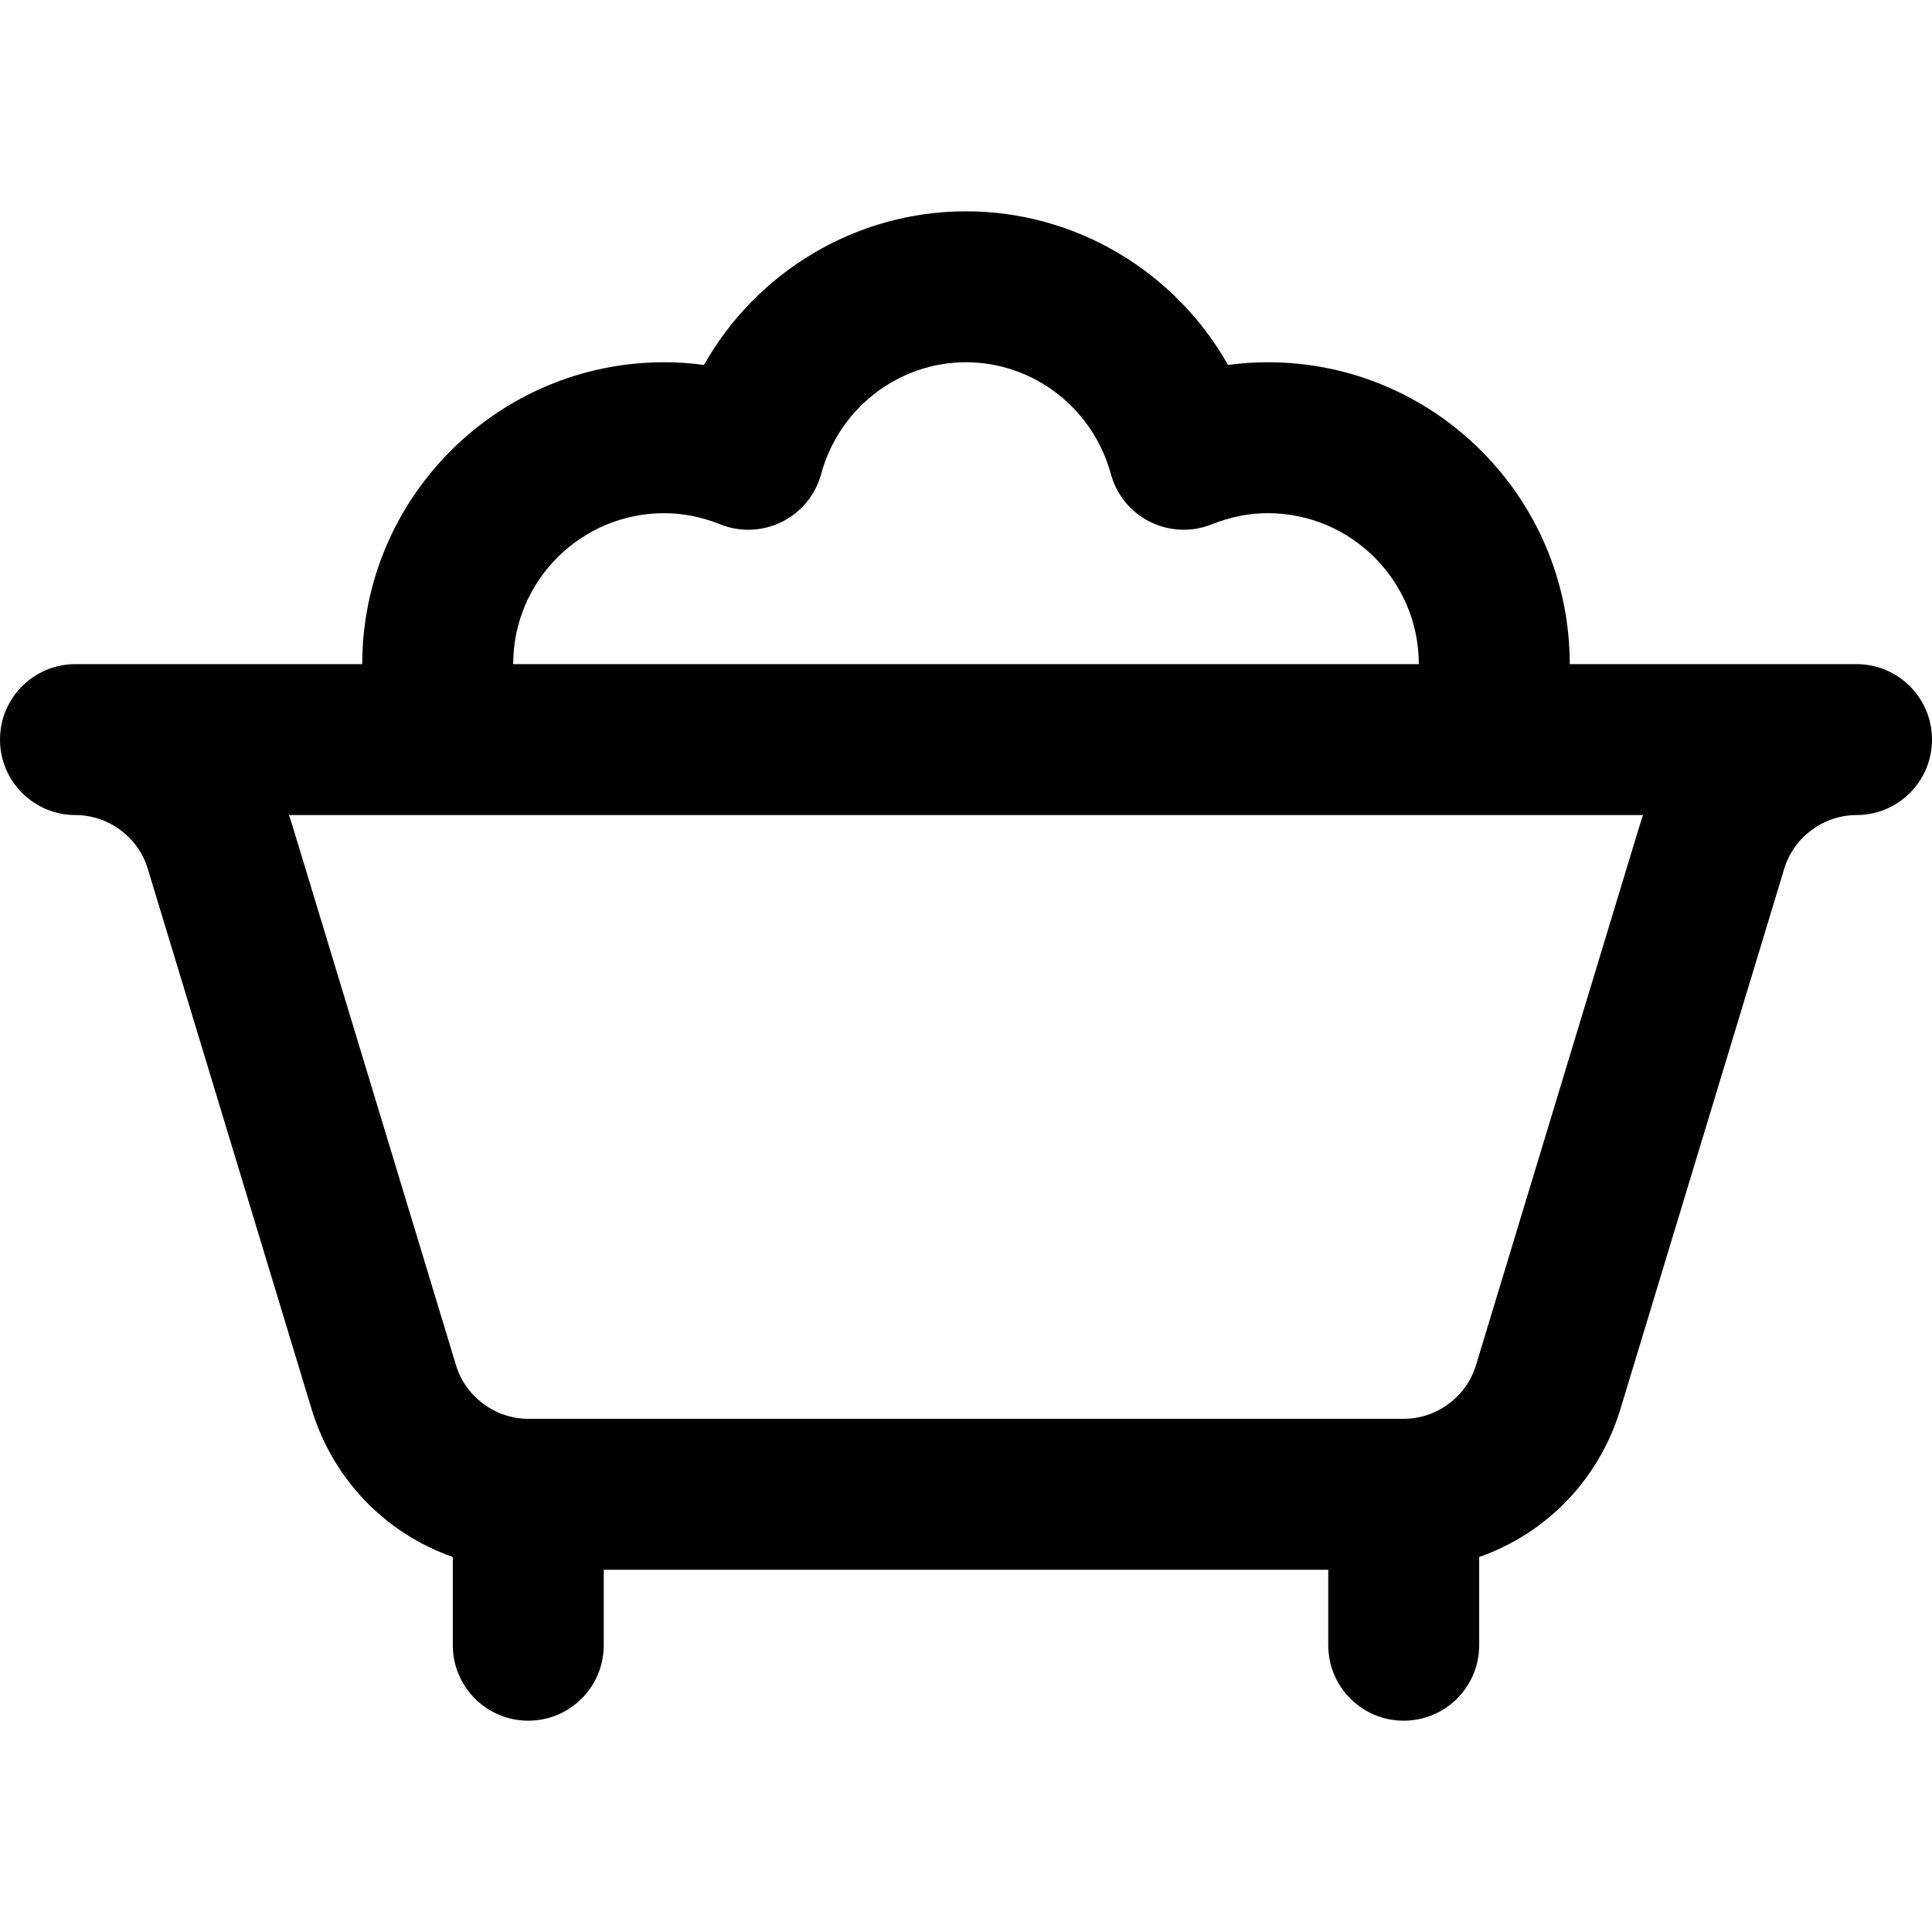 <svg id="Capa_1" enable-background="new 0 0 512 512" height="512" viewBox="0 0 512 512" width="512" xmlns="http://www.w3.org/2000/svg"><g><path d="m492 176h-76c0-44.112-35.888-80-80-80-3.537 0-7.062.24-10.562.717-13.927-24.68-40.282-40.717-69.438-40.717s-55.511 16.037-69.438 40.717c-3.5-.477-7.025-.717-10.562-.717-44.112 0-80 35.888-80 80h-76c-11.046 0-20 8.954-20 20s8.954 20 20 20c8.741 0 16.614 5.832 19.146 14.18l43.43 143.246c5.696 18.786 19.754 33.015 37.425 39.191v23.383c0 11.046 8.954 20 20 20s20-8.954 20-20v-20h192v20c0 11.046 8.954 20 20 20s20-8.954 20-20v-23.383c17.67-6.177 31.728-20.405 37.425-39.191l43.43-143.245c2.53-8.349 10.403-14.181 19.144-14.181 11.046 0 20-8.954 20-20s-8.954-20-20-20zm-316-40c4.985 0 9.983.992 14.856 2.949 5.301 2.129 11.26 1.888 16.374-.659 5.113-2.548 8.893-7.162 10.385-12.677 4.718-17.436 20.502-29.613 38.385-29.613s33.667 12.177 38.385 29.613c1.492 5.515 5.271 10.128 10.385 12.676 5.113 2.55 11.074 2.788 16.373.66 4.874-1.957 9.873-2.949 14.857-2.949 22.056 0 40 17.944 40 40h-240c0-22.056 17.944-40 40-40zm215.146 225.819c-2.532 8.349-10.405 14.181-19.146 14.181h-232c-8.741 0-16.614-5.831-19.146-14.18-46.192-152.271-43.356-143.206-44.276-145.82h358.844c-.919 2.613 1.906-6.418-44.276 145.819z"/></g></svg>